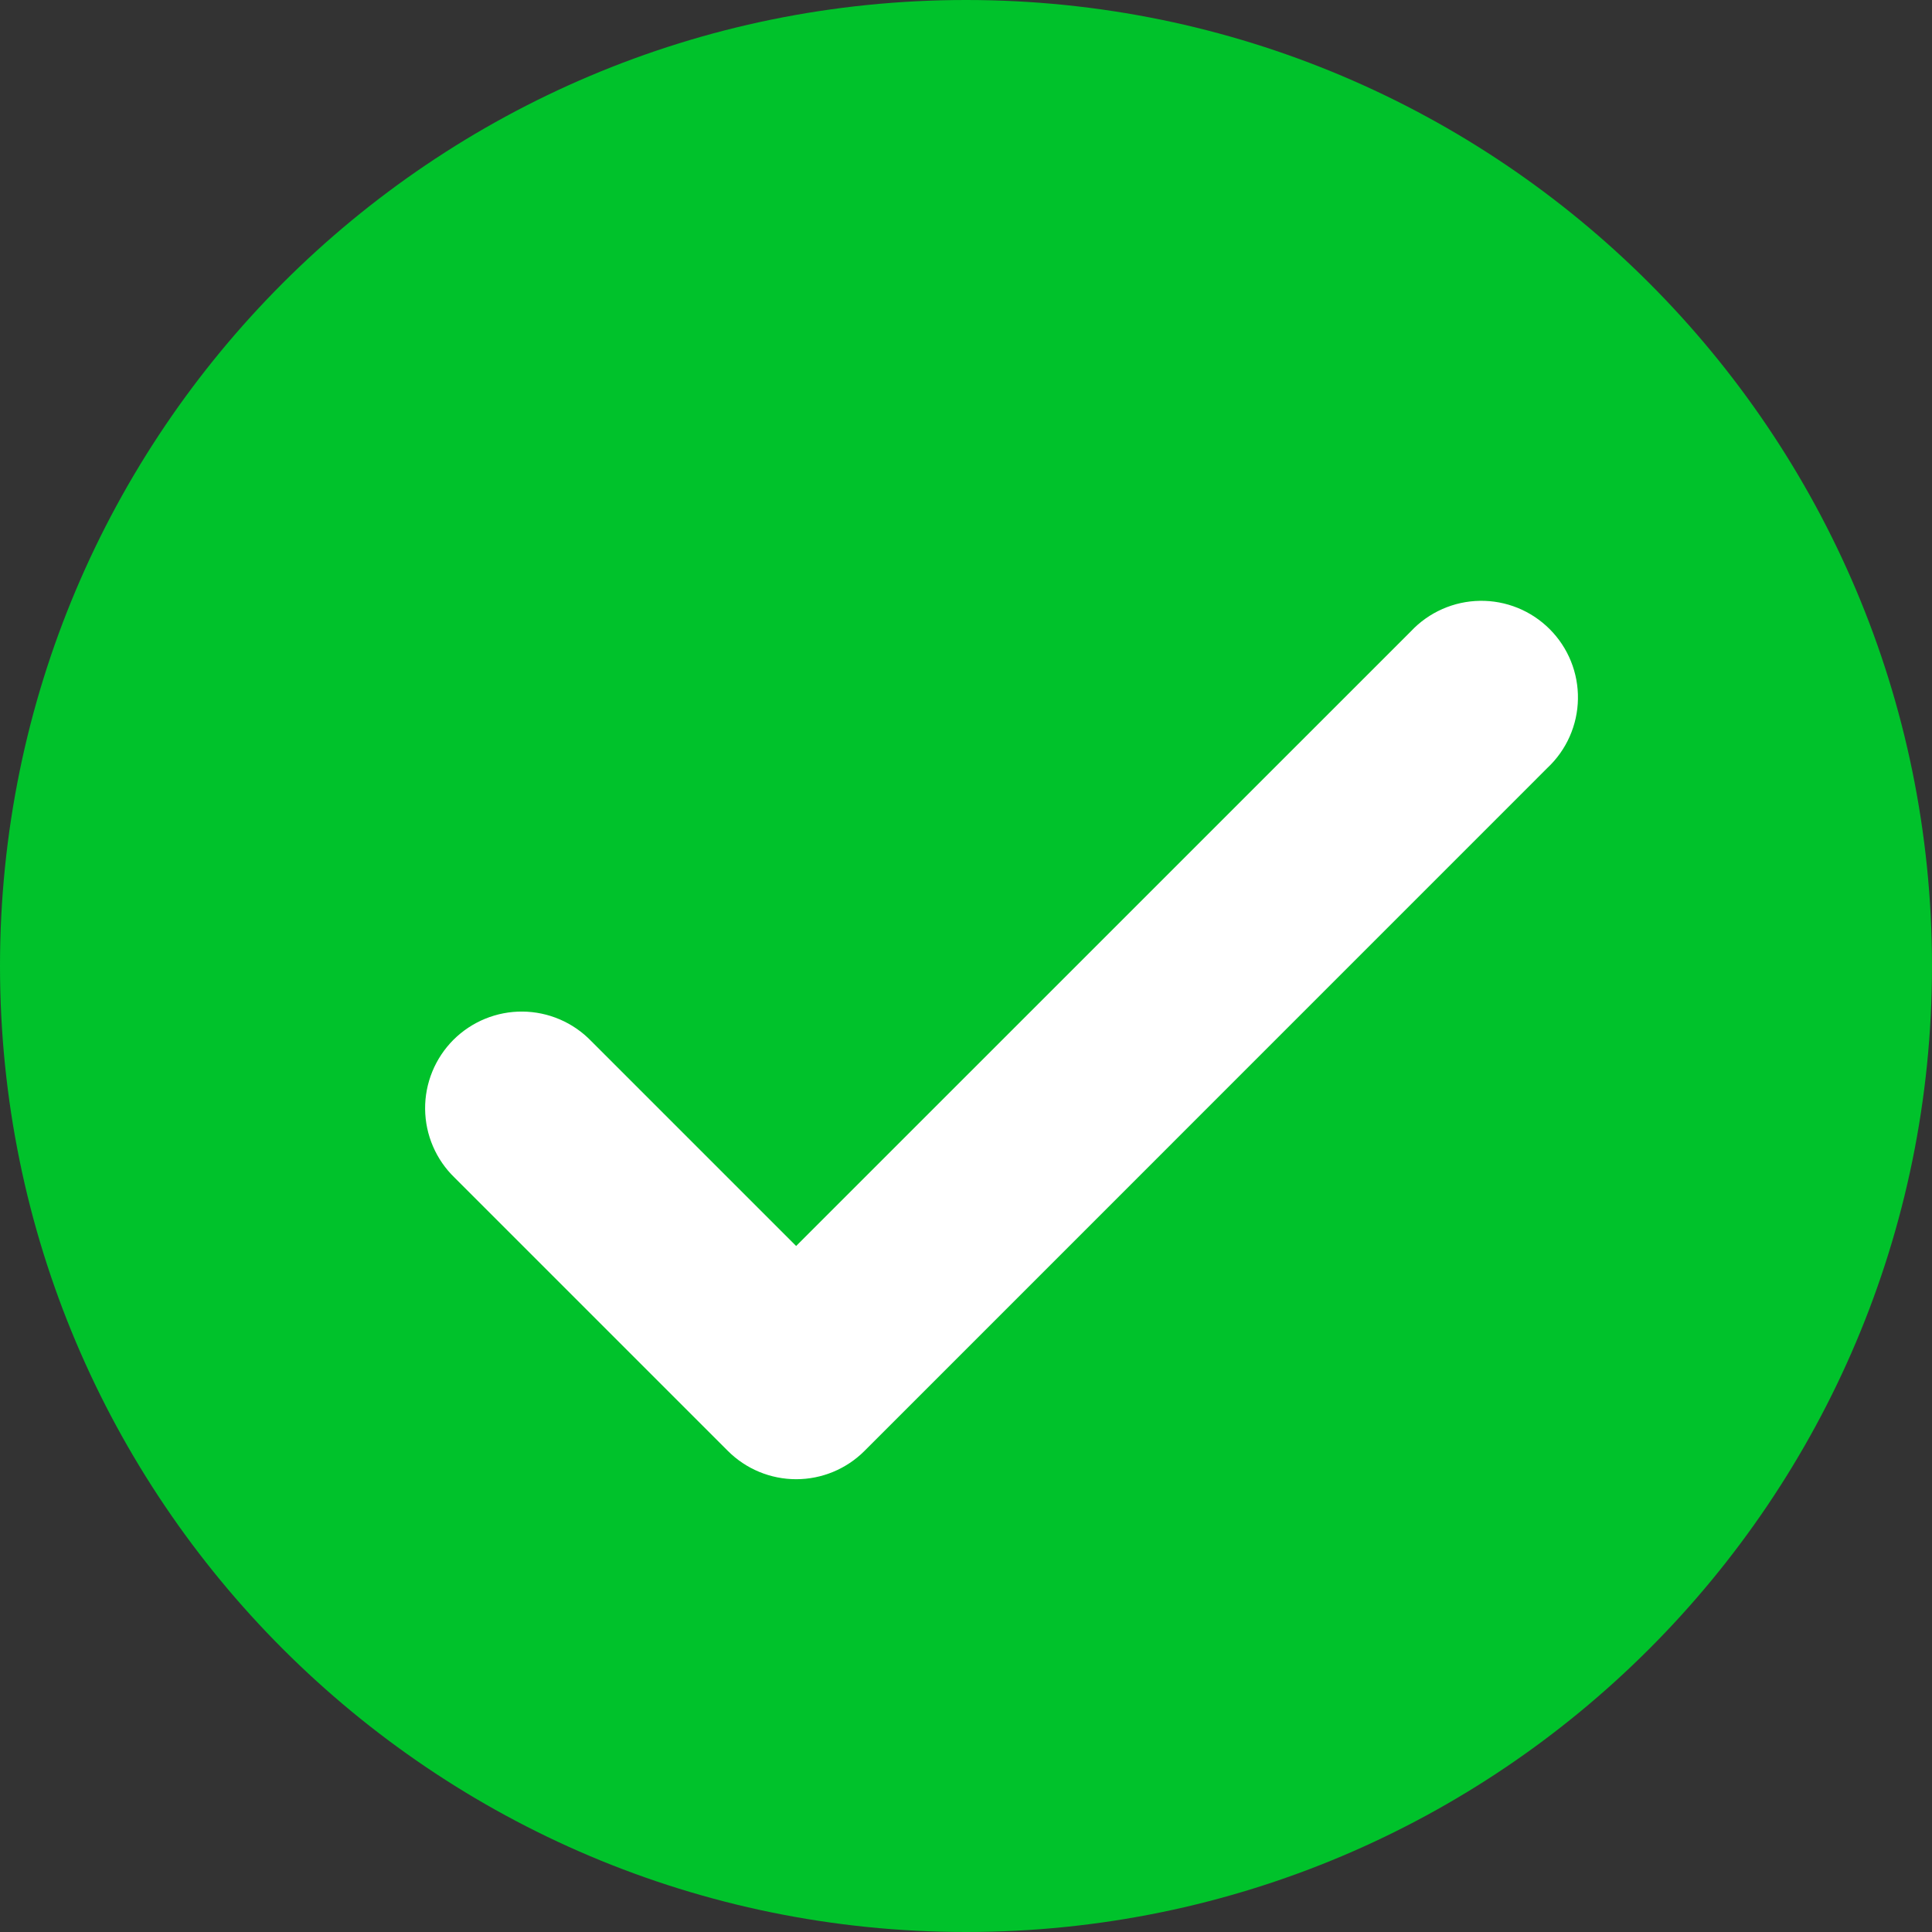 <svg width="80" height="80" viewBox="0 0 80 80" fill="none" xmlns="http://www.w3.org/2000/svg">
<rect x="0" y="0" width="80" height="80" fill="#333333" stroke="none"/>
<circle cx="40" cy="40" r="34" fill="white"/>
<path d="M40 0C62.092 0 80 17.908 80 40C80 62.092 62.092 80 40 80C17.908 80 0 62.092 0 40C0 17.908 17.908 0 40 0ZM32.972 51.6L24.48 43.108C24.111 42.726 23.67 42.421 23.182 42.212C22.694 42.002 22.169 41.892 21.638 41.887C21.107 41.882 20.58 41.984 20.088 42.185C19.597 42.386 19.15 42.683 18.774 43.058C18.399 43.434 18.102 43.881 17.901 44.372C17.7 44.864 17.598 45.391 17.603 45.922C17.608 46.453 17.718 46.978 17.928 47.466C18.137 47.954 18.442 48.395 18.824 48.764L30.14 60.08C30.89 60.83 31.907 61.251 32.968 61.251C34.029 61.251 35.046 60.83 35.796 60.08L64.076 31.796C64.467 31.429 64.78 30.988 64.997 30.498C65.214 30.008 65.331 29.479 65.339 28.943C65.348 28.407 65.249 27.875 65.048 27.378C64.847 26.881 64.548 26.43 64.169 26.051C63.79 25.672 63.339 25.372 62.843 25.171C62.346 24.97 61.814 24.87 61.278 24.879C60.742 24.887 60.213 25.003 59.723 25.22C59.233 25.436 58.791 25.749 58.424 26.14L32.968 51.592L32.972 51.6Z" fill="#00C22B"/>
</svg>
